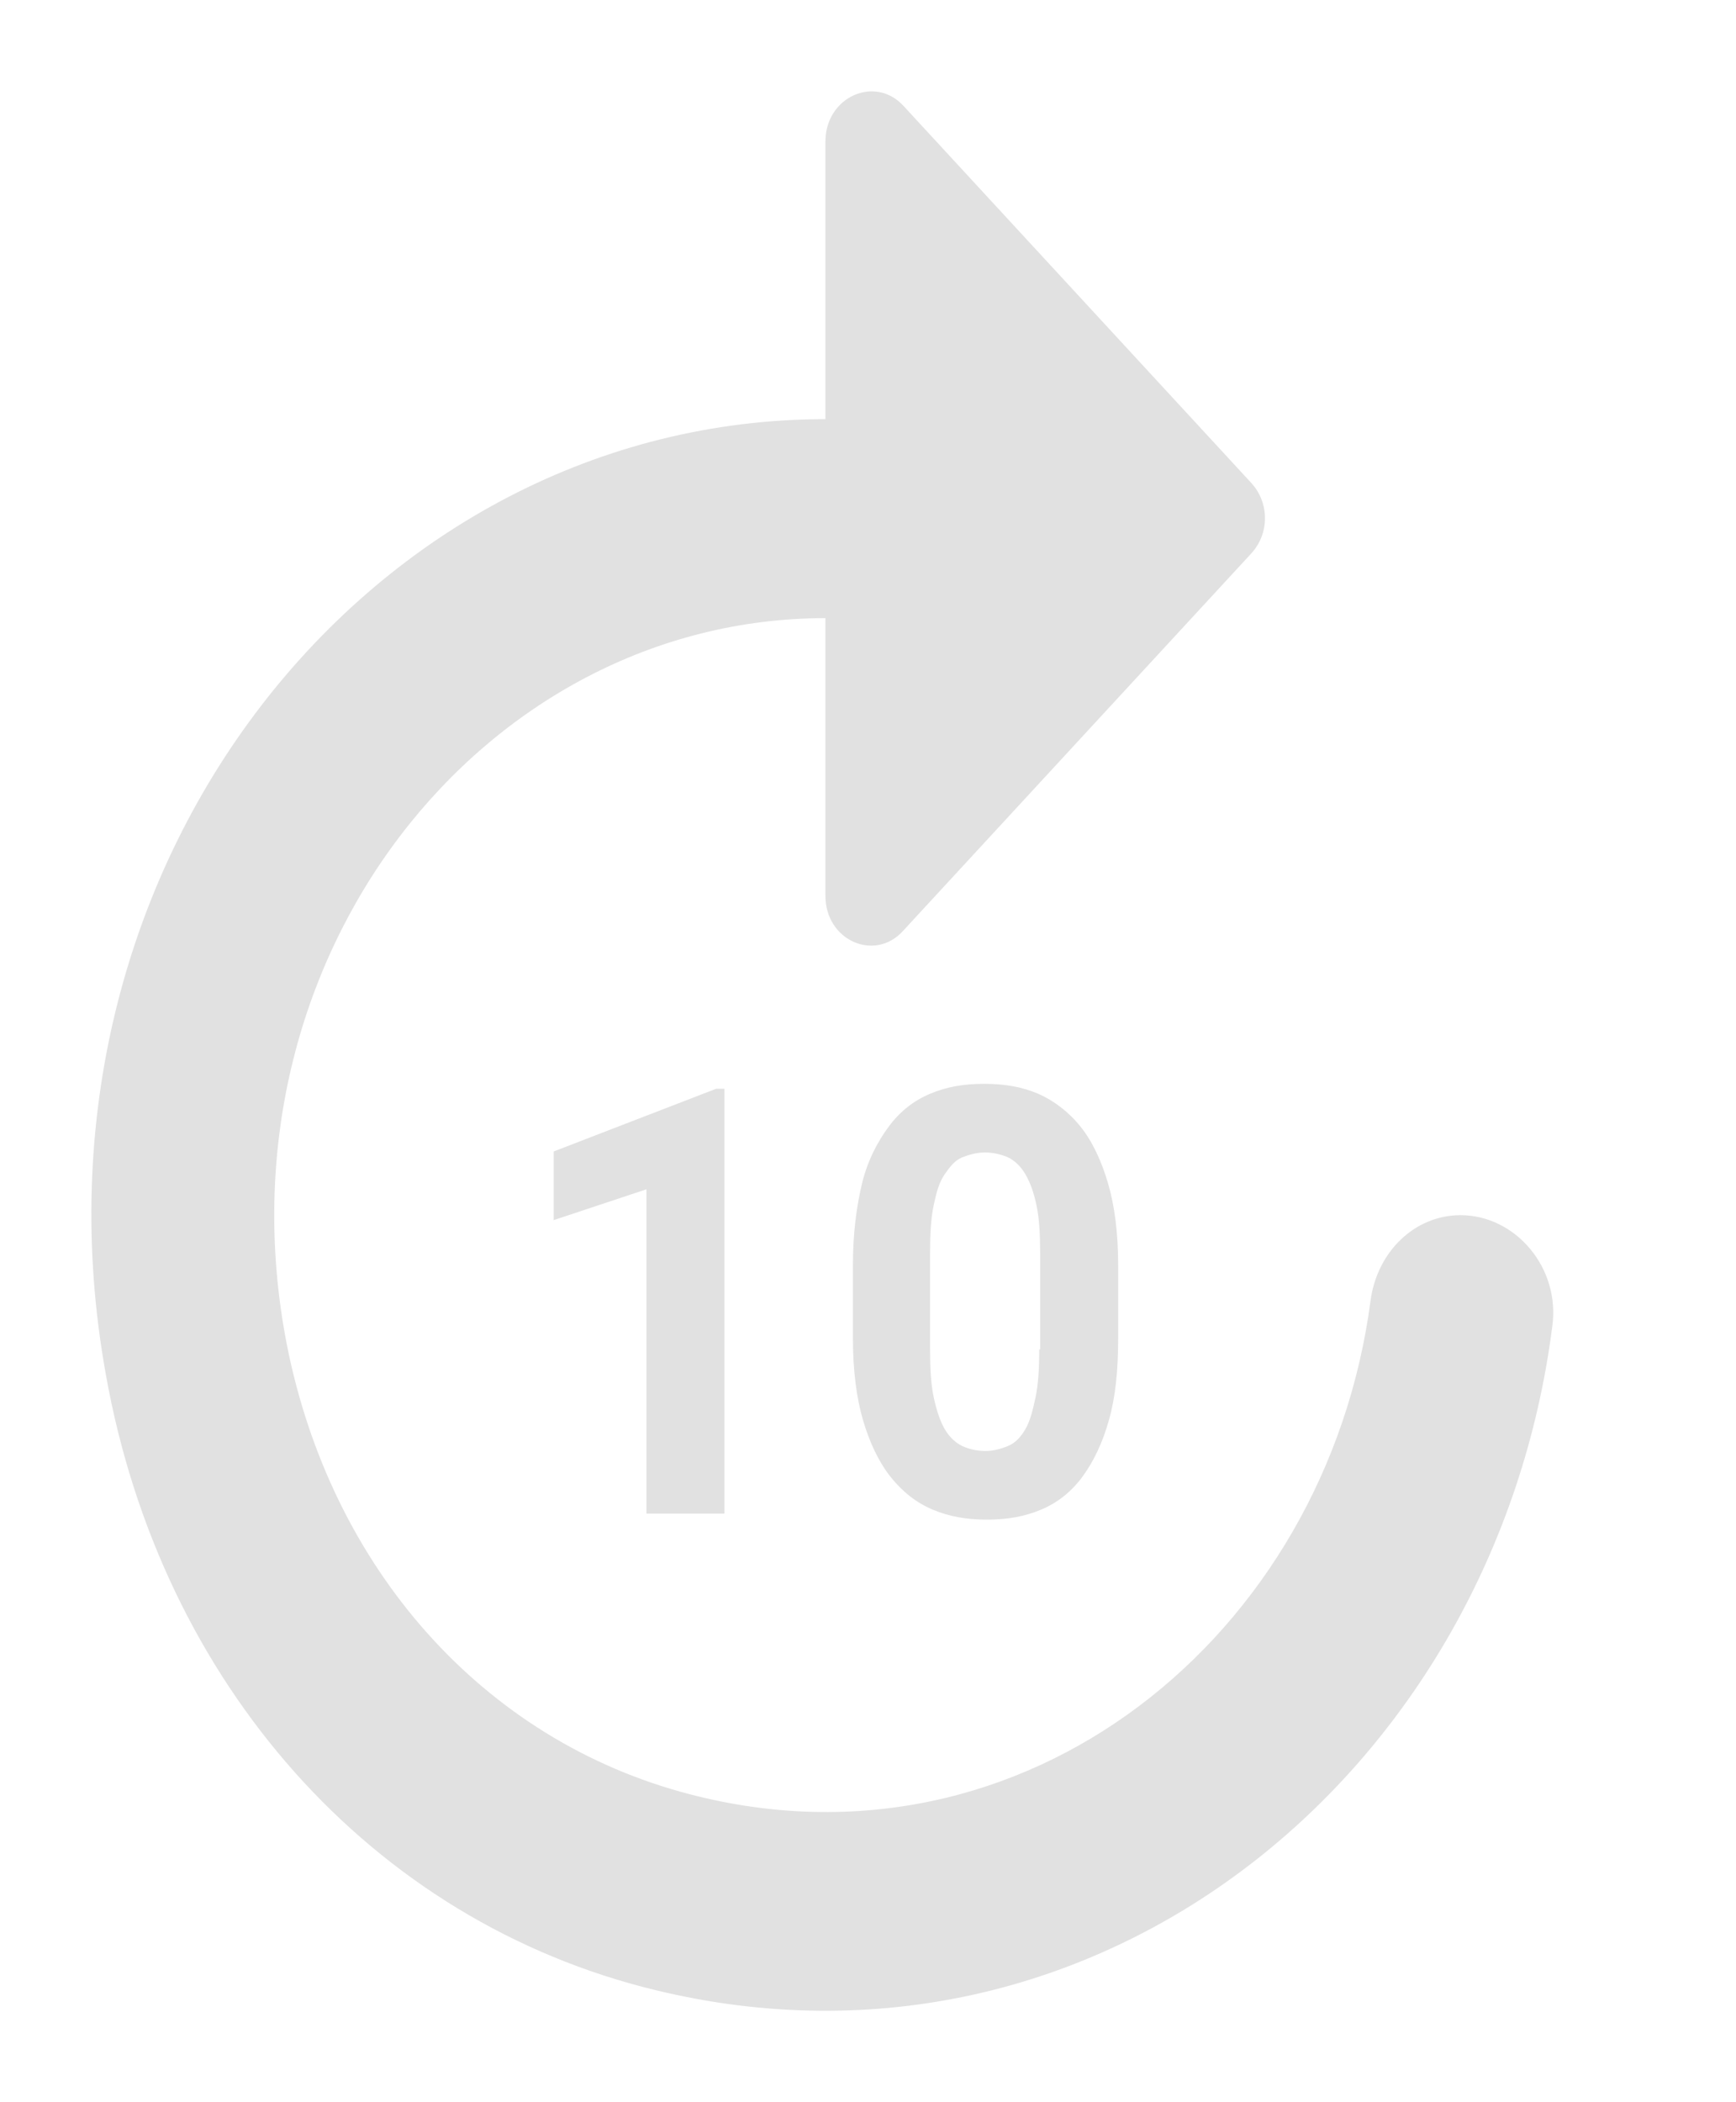 <svg width="19" height="23" viewBox="0 0 19 23" fill="none" xmlns="http://www.w3.org/2000/svg">
<path d="M15.985 13.295C15.482 13.295 15.071 13.697 15 14.231C14.518 17.899 11.213 20.588 7.547 19.63C5.287 19.042 3.619 17.159 3.137 14.699C2.323 10.486 5.287 6.763 9.034 6.763V9.801C9.034 10.29 9.576 10.53 9.887 10.181L13.694 6.056C13.895 5.838 13.895 5.501 13.694 5.283L9.887 1.157C9.576 0.82 9.034 1.059 9.034 1.549V4.586C4.071 4.586 0.154 9.463 1.158 15.036C1.761 18.422 4.071 21.023 7.175 21.774C12.027 22.95 16.366 19.38 16.989 14.514C17.08 13.872 16.587 13.295 15.985 13.295ZM7.929 16.56V11.912H7.838L6.06 12.598V13.349L7.075 13.012V16.56H7.929ZM11.364 11.967C11.183 11.89 10.992 11.858 10.771 11.858C10.55 11.858 10.36 11.89 10.179 11.967C9.998 12.043 9.847 12.163 9.727 12.326C9.606 12.489 9.496 12.696 9.435 12.946C9.375 13.197 9.335 13.491 9.335 13.839V14.645C9.335 14.993 9.375 15.298 9.445 15.537C9.516 15.777 9.616 15.994 9.747 16.158C9.877 16.321 10.028 16.441 10.209 16.517C10.39 16.593 10.581 16.626 10.802 16.626C11.022 16.626 11.213 16.593 11.394 16.517C11.575 16.441 11.726 16.321 11.846 16.158C11.967 15.994 12.067 15.787 12.137 15.537C12.208 15.287 12.238 14.993 12.238 14.645V13.839C12.238 13.491 12.198 13.186 12.127 12.946C12.057 12.707 11.957 12.489 11.826 12.326C11.695 12.163 11.535 12.043 11.364 11.967ZM11.374 14.764C11.374 14.971 11.364 15.145 11.334 15.287C11.304 15.428 11.274 15.548 11.223 15.635C11.173 15.722 11.113 15.787 11.033 15.82C10.952 15.853 10.872 15.875 10.781 15.875C10.691 15.875 10.601 15.853 10.53 15.82C10.46 15.787 10.39 15.722 10.339 15.635C10.289 15.548 10.249 15.428 10.219 15.287C10.189 15.145 10.179 14.971 10.179 14.764V13.708C10.179 13.502 10.189 13.327 10.219 13.186C10.249 13.044 10.279 12.935 10.339 12.848C10.4 12.761 10.45 12.696 10.53 12.663C10.611 12.631 10.691 12.609 10.781 12.609C10.872 12.609 10.962 12.631 11.033 12.663C11.103 12.696 11.173 12.761 11.223 12.848C11.274 12.935 11.314 13.044 11.344 13.186C11.374 13.327 11.384 13.502 11.384 13.708V14.764H11.374Z" fill="#E1E1E1"/>
</svg>
